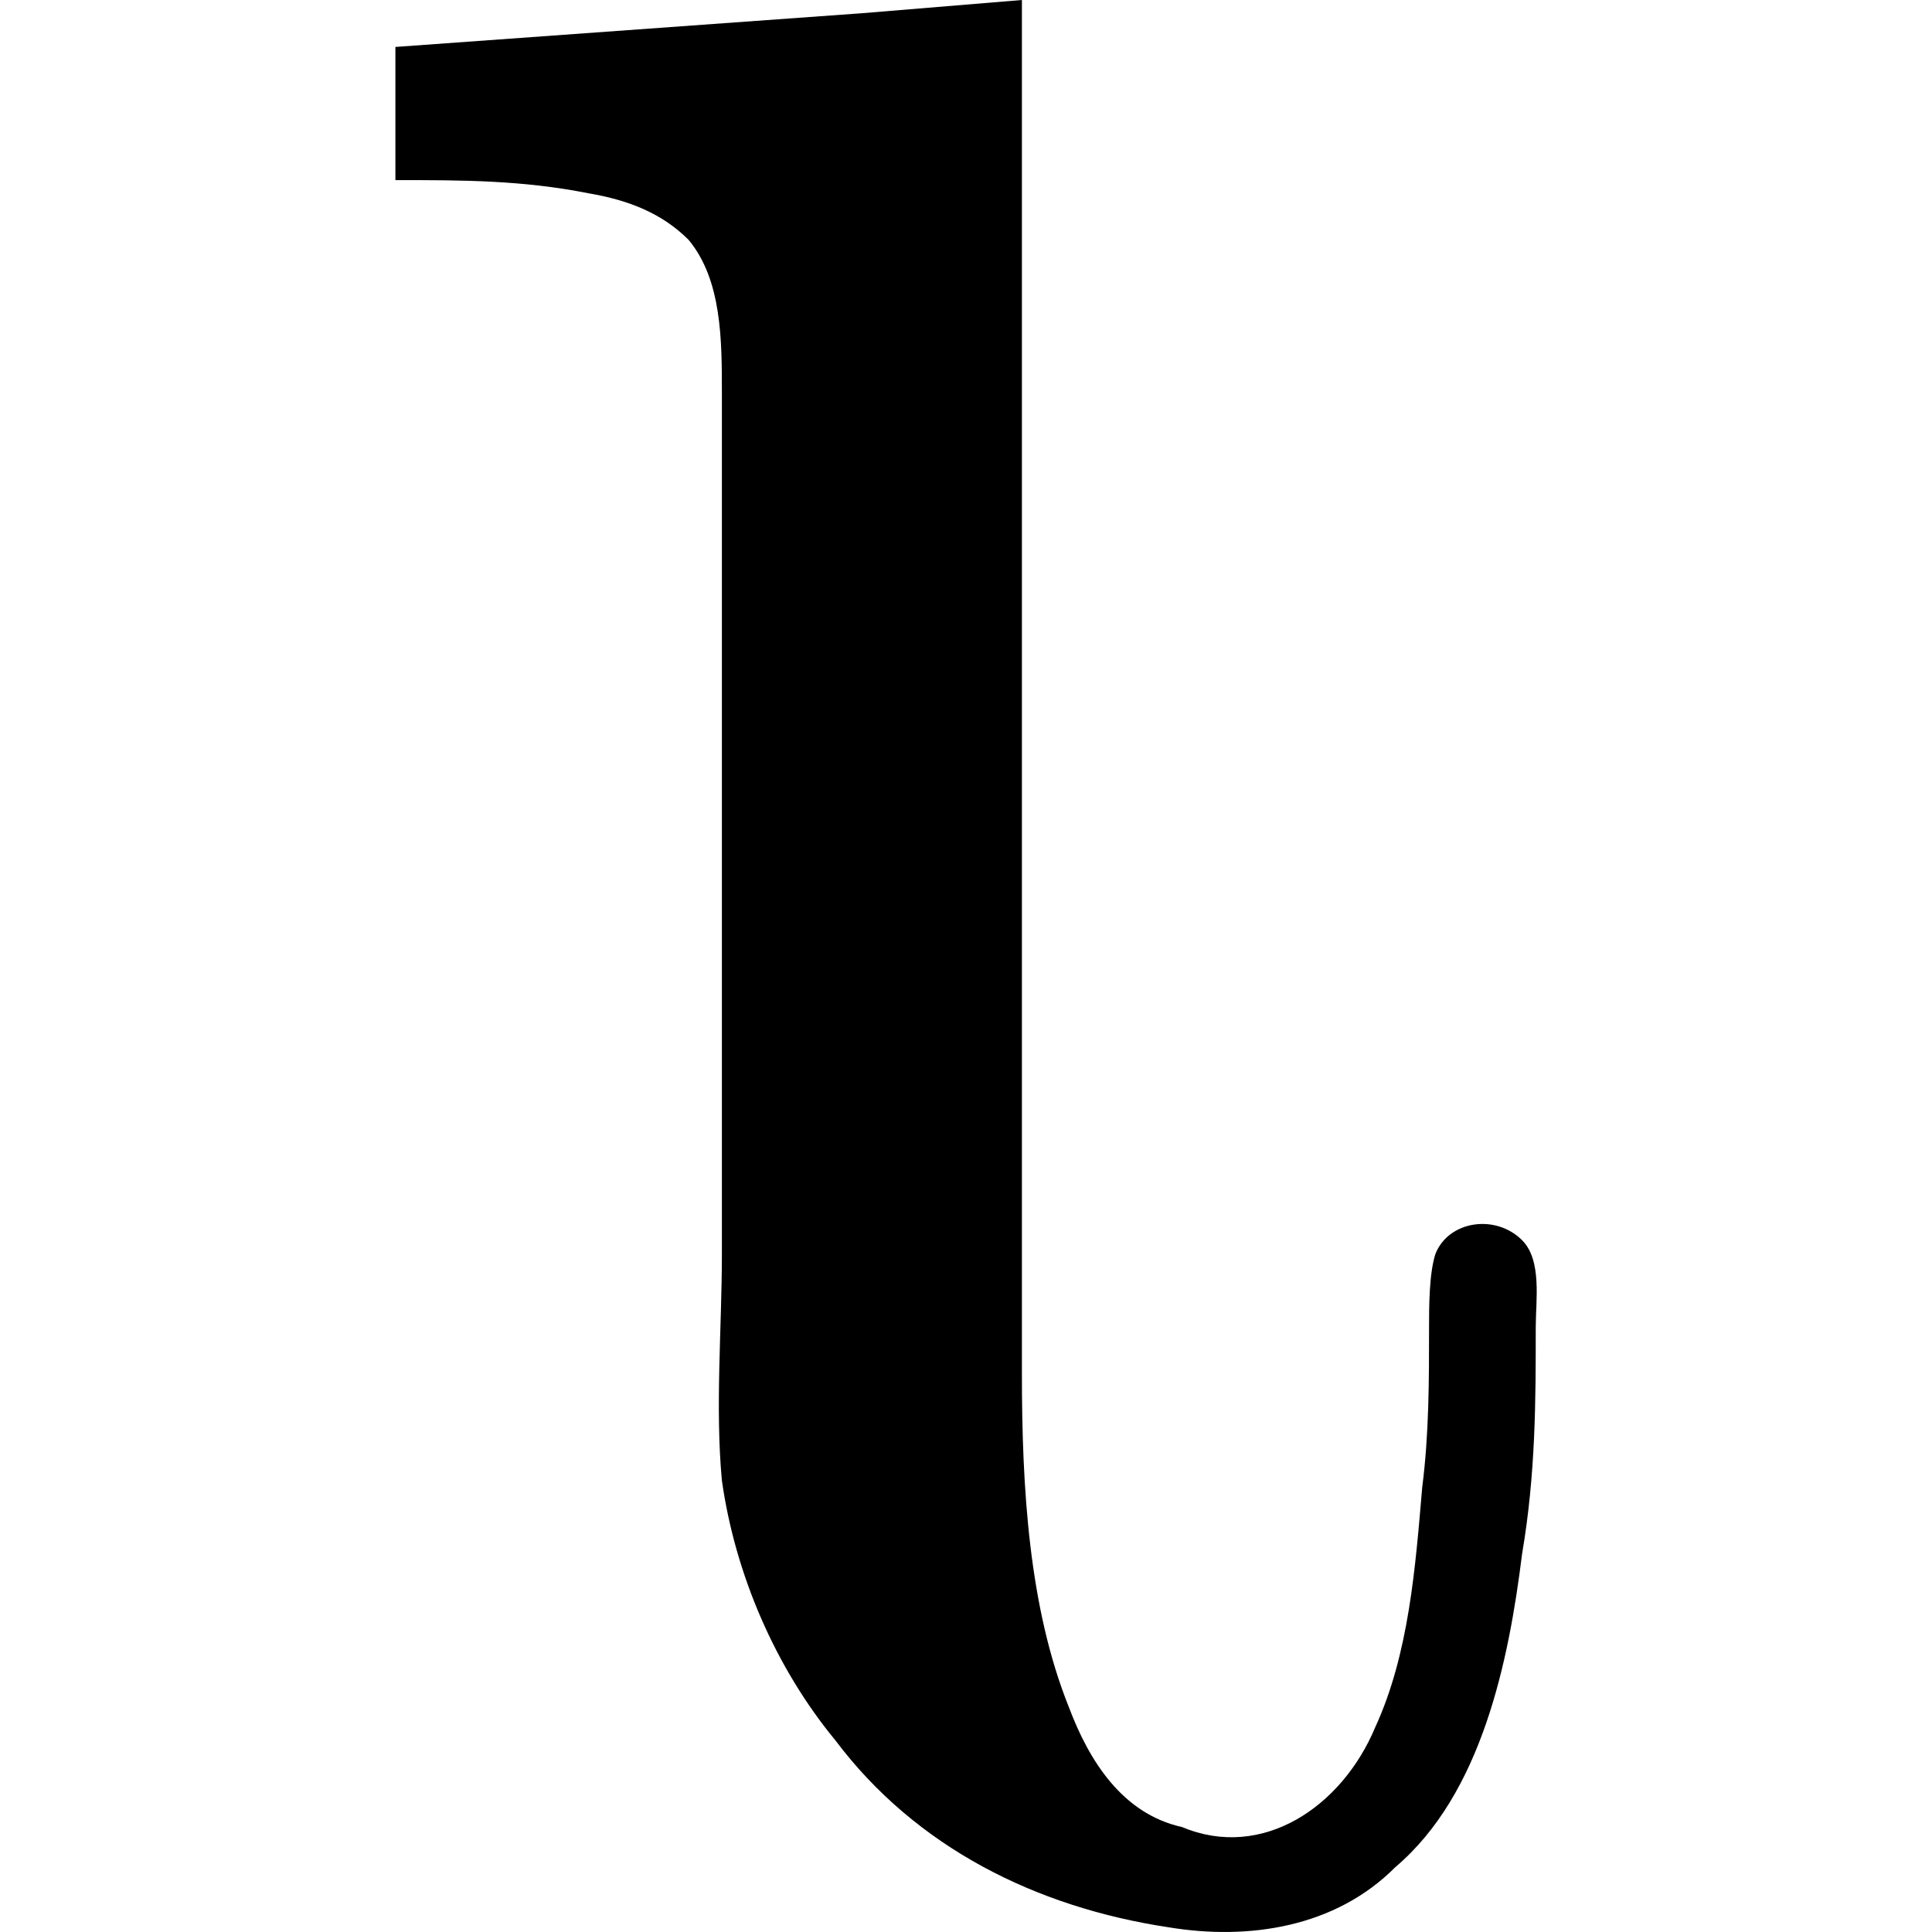 <?xml version="1.0" encoding="UTF-8" standalone="no"?>
<svg
   xmlns:dc="http://purl.org/dc/elements/1.1/"
   xmlns:cc="http://creativecommons.org/ns#"
   xmlns:rdf="http://www.w3.org/1999/02/22-rdf-syntax-ns#"
   xmlns:svg="http://www.w3.org/2000/svg"
   xmlns="http://www.w3.org/2000/svg"
   xmlns:xlink="http://www.w3.org/1999/xlink"
   xmlns:sodipodi="http://sodipodi.sourceforge.net/DTD/sodipodi-0.dtd"
   xmlns:inkscape="http://www.inkscape.org/namespaces/inkscape"
   sodipodi:docname="temp.svg"
   id="svg17"
   version="1.1"
   viewBox="0 0 2.674 4.527"
   height="64px"
   width="64px">
  <sodipodi:namedview
     id="namedview19"
     inkscape:window-height="480"
     inkscape:window-width="640"
     inkscape:pageshadow="2"
     inkscape:pageopacity="0"
     guidetolerance="10"
     gridtolerance="10"
     objecttolerance="10"
     borderopacity="1"
     bordercolor="#666666"
     pagecolor="#ffffff" />
  <defs
     id="defs10">
    <g
       id="g8">
      <symbol
         id="glyph0-0"
         overflow="visible">
        <path
           id="path2"
           d=""
           style="stroke:none" />
      </symbol>
      <symbol
         id="glyph0-1"
         overflow="visible">
        <path
           id="path5"
           d="M 0.266,-4.312 V -4 c 0.156,0 0.297,0 0.453,0.031 0.094,0.016 0.172,0.047 0.234,0.109 C 1.031,-3.766 1.031,-3.625 1.031,-3.5 v 2.016 c 0,0.172 -0.016,0.359 0,0.531 0.031,0.219 0.125,0.438 0.266,0.609 0.188,0.25 0.469,0.391 0.781,0.438 0.188,0.031 0.391,0 0.531,-0.141 C 2.812,-0.219 2.875,-0.531 2.906,-0.781 2.938,-0.969 2.938,-1.141 2.938,-1.312 2.938,-1.375 2.953,-1.469 2.906,-1.516 2.844,-1.578 2.734,-1.562 2.703,-1.484 2.688,-1.438 2.688,-1.359 2.688,-1.312 c 0,0.125 0,0.25 -0.016,0.375 C 2.656,-0.75 2.641,-0.547 2.562,-0.375 2.484,-0.188 2.297,-0.062 2.109,-0.141 1.969,-0.172 1.891,-0.297 1.844,-0.422 1.75,-0.656 1.734,-0.938 1.734,-1.203 v -3.219 l -0.375,0.031 z m 0,0"
           style="stroke:none" />
      </symbol>
    </g>
  </defs>
  <g
     transform="translate(-148.978,-130.343)"
     id="surface1">
    <g
       id="g14"
       style="fill:#000000;fill-opacity:1">
      <use
         height="100%"
         width="100%"
         id="use12"
         y="134.765"
         x="148.712"
         xlink:href="#glyph0-1" />
    </g>
  </g>
</svg>
